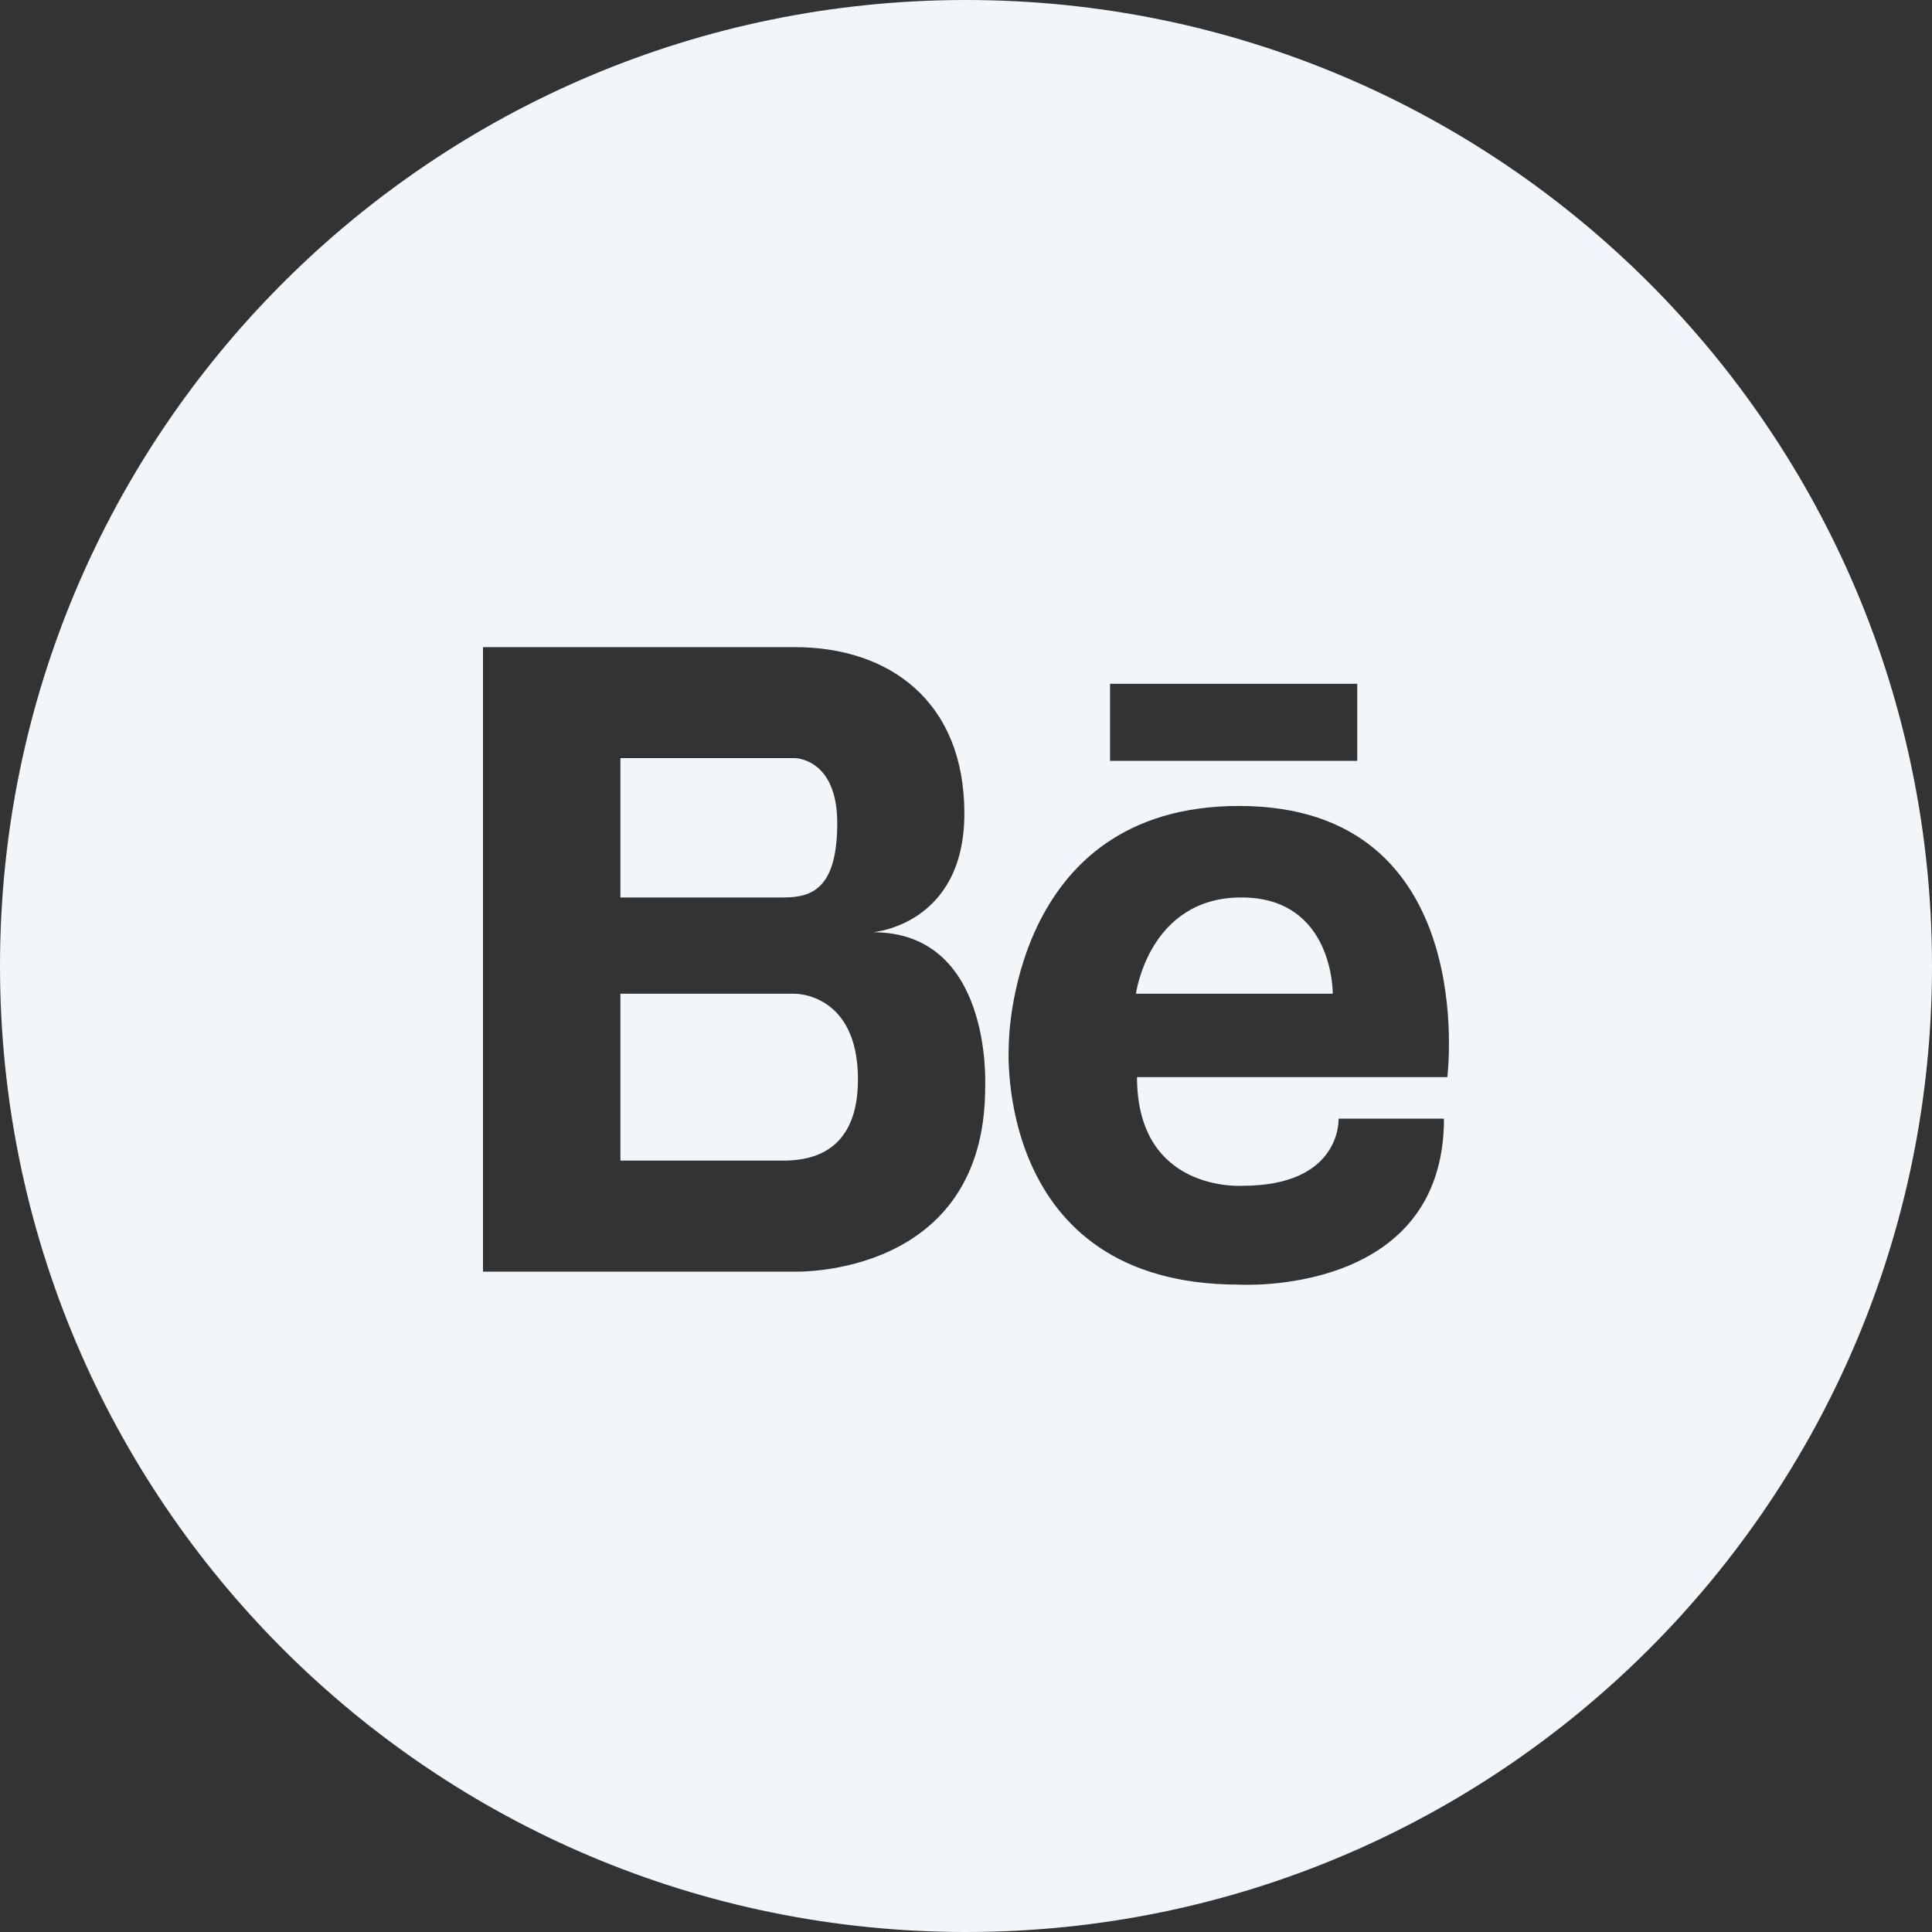 <svg width="25" height="25" viewBox="0 0 25 25" fill="none" xmlns="http://www.w3.org/2000/svg">
<rect x="0" y="0" width="25" height="25" fill="#333333" stroke="none"/>
<path d="M10.285 9.81H8.028V11.613H10.145C10.511 11.613 10.834 11.491 10.834 10.65C10.834 9.81 10.285 9.81 10.285 9.81Z" fill="#F1F6FA"/>
<path d="M8.028 15.018H10.17C10.492 15.011 11.102 14.913 11.102 13.968C11.102 12.847 10.285 12.859 10.285 12.859H8.028V15.018Z" fill="#F1F6FA"/>
<path d="M14.699 12.859H17.246C17.246 12.859 17.261 11.613 16.063 11.613C14.866 11.613 14.699 12.859 14.699 12.859Z" fill="#F1F6FA"/>
<path fill-rule="evenodd" clip-rule="evenodd" d="M12.5 25C19.404 25 25 19.404 25 12.5C25 5.596 19.404 0 12.5 0C5.596 0 0 5.596 0 12.5C0 19.404 5.596 25 12.5 25ZM12.479 10.526C12.479 11.971 11.296 12.063 11.296 12.063C12.824 12.063 12.751 13.989 12.748 14.067L12.748 14.069C12.748 16.536 10.285 16.455 10.285 16.455H6.25V8.374H10.285C11.511 8.374 12.479 9.078 12.479 10.526ZM13.053 13.534C13.053 13.534 13.05 10.429 16.033 10.429C19.172 10.429 18.728 13.938 18.728 13.938H14.713C14.713 15.439 16.078 15.344 16.078 15.344C17.366 15.344 17.321 14.475 17.321 14.475H18.685C18.685 16.782 16.033 16.623 16.033 16.623C12.849 16.623 13.053 13.534 13.053 13.534ZM14.364 8.849H17.563V9.845H14.364V8.849Z" fill="#F1F6FA"/>
</svg>
